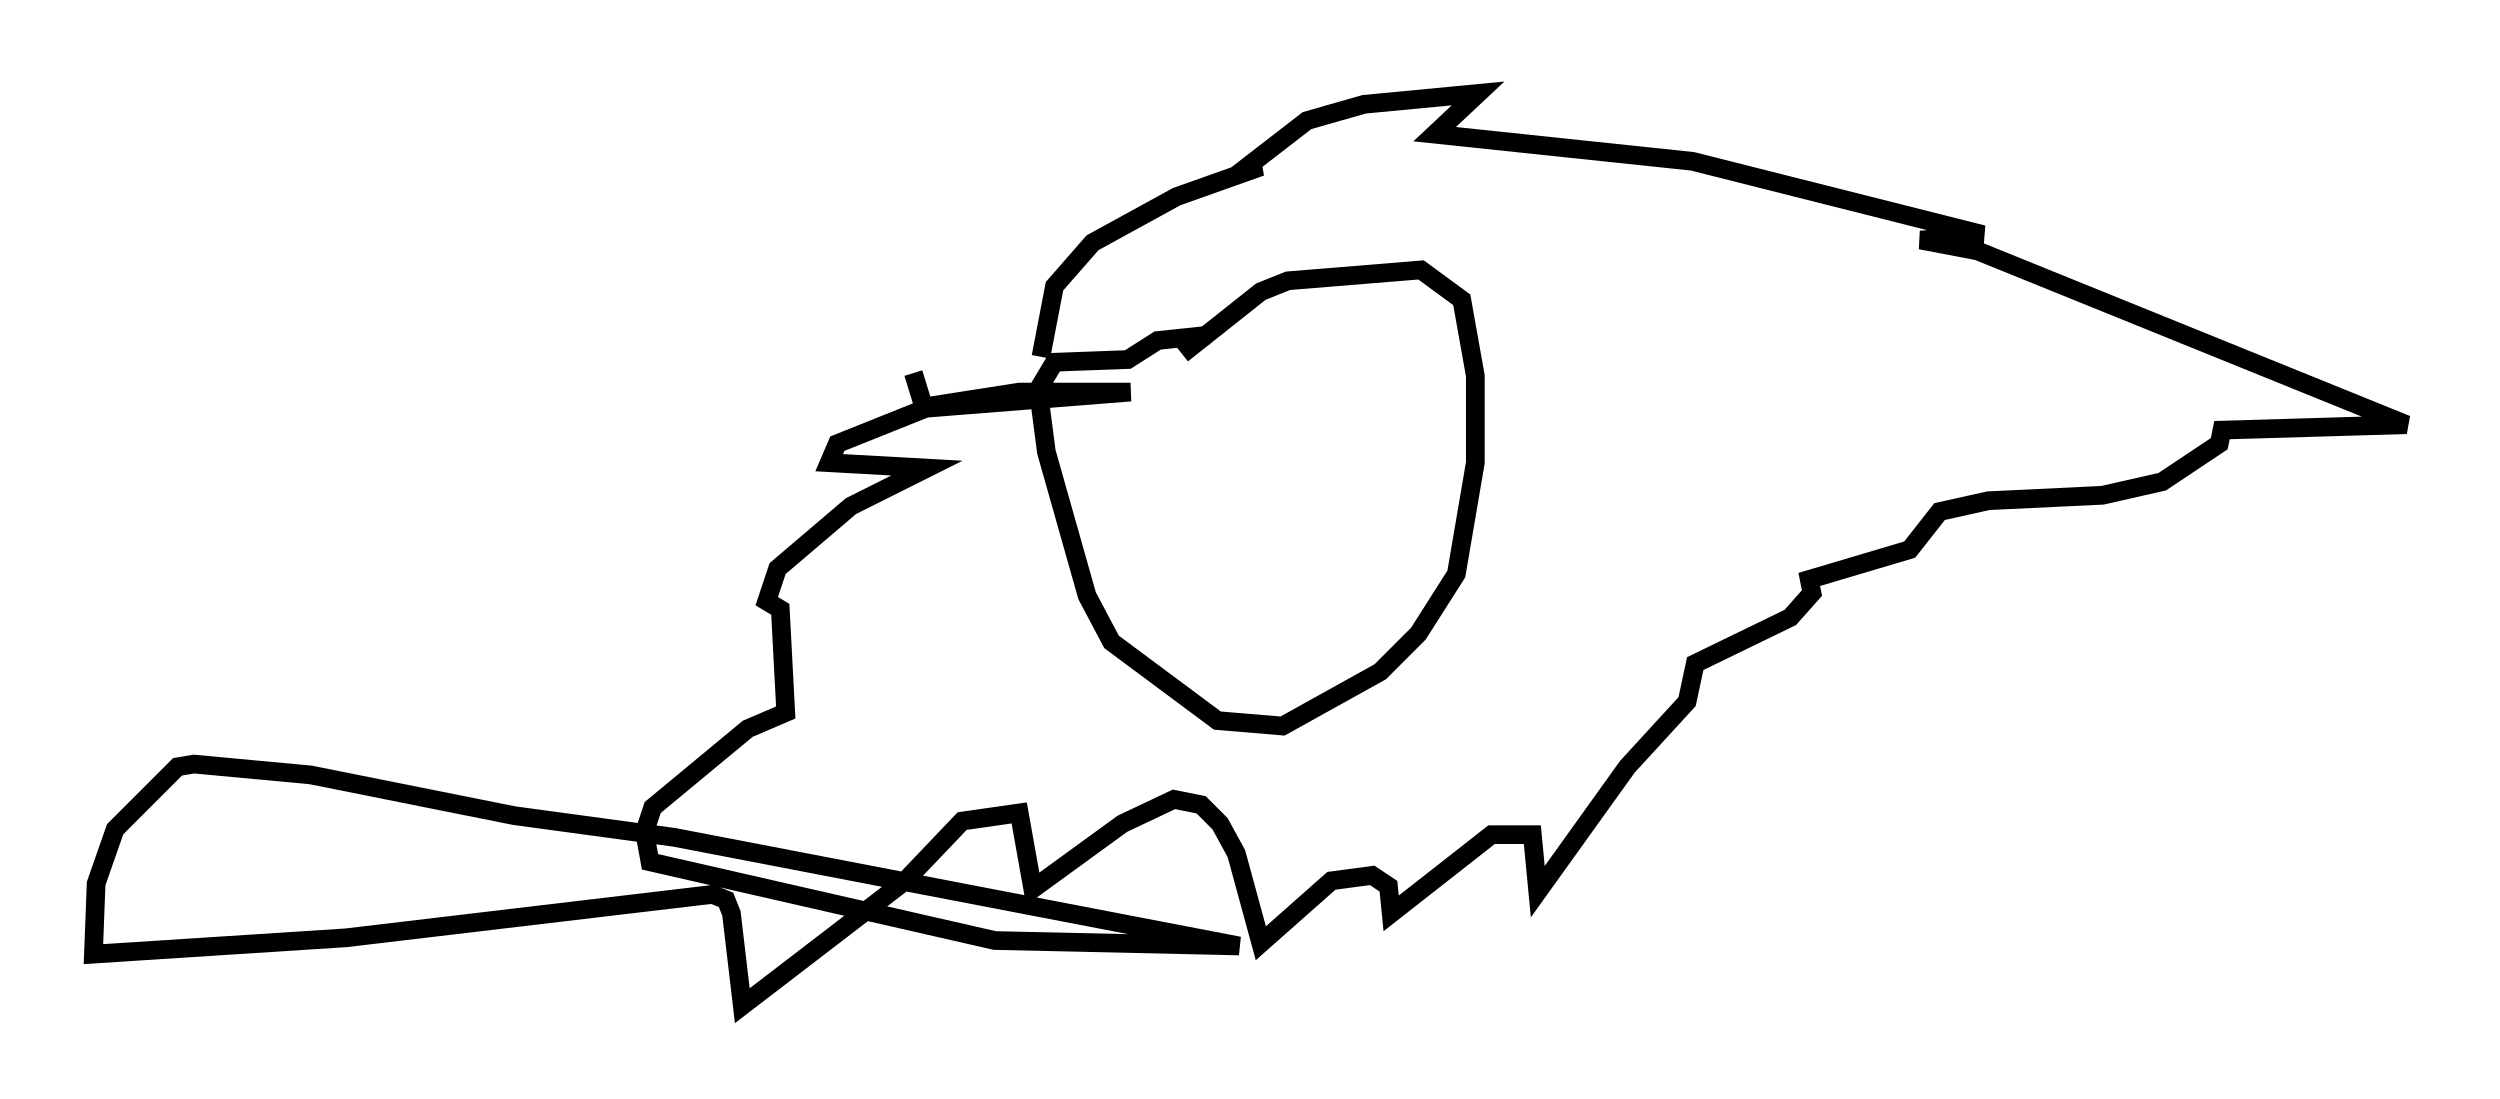 <?xml version="1.0" encoding="utf-8" ?>
<svg baseProfile="full" height="58.804" version="1.1" width="133.754" xmlns="http://www.w3.org/2000/svg" xmlns:ev="http://www.w3.org/2001/xml-events" xmlns:xlink="http://www.w3.org/1999/xlink"><defs /><rect fill="white" height="58.804" width="133.754" x="0" y="0" /><path d="M60.922, 19.235 m2.324, -0.291 l4.212, -3.341 1.453, -0.581 l7.117, -0.581 2.179, 1.598 l0.726, 4.067 0.0, 4.648 l-1.017, 5.955 -2.034, 3.196 l-2.034, 2.034 -5.229, 2.905 l-3.486, -0.291 -5.665, -4.212 l-1.307, -2.469 -2.179, -7.698 l-0.436, -3.341 0.872, -1.453 l3.922, -0.145 1.598, -1.017 l2.76, -0.291 m-9.006, 1.162 l0.726, -3.777 2.034, -2.324 l4.503, -2.469 4.503, -1.598 l-0.726, 0.0 3.196, -2.469 l3.05, -0.872 6.101, -0.581 l-2.324, 2.179 13.799, 1.453 l15.542, 3.922 -3.341, 0.291 l3.05, 0.581 22.95, 9.296 l-9.877, 0.291 -0.145, 0.726 l-3.05, 2.034 -3.196, 0.726 l-6.101, 0.291 -2.615, 0.581 l-1.598, 2.034 -5.374, 1.598 l0.145, 0.726 -1.162, 1.307 l-5.084, 2.469 -0.436, 2.034 l-3.196, 3.486 -4.793, 6.682 l-0.291, -3.05 -2.179, 0.0 l-5.374, 4.212 -0.145, -1.453 l-0.872, -0.581 -2.179, 0.291 l-3.777, 3.341 -1.307, -4.793 l-0.872, -1.598 -1.017, -1.017 l-1.453, -0.291 -2.76, 1.307 l-4.793, 3.486 -0.726, -4.067 l-3.05, 0.436 -3.05, 3.196 l-8.715, 6.682 -0.581, -4.939 l-0.291, -0.726 -0.726, -0.291 l-19.609, 2.324 -13.508, 0.872 l0.145, -3.777 1.017, -2.905 l3.341, -3.341 0.872, -0.145 l6.246, 0.581 10.894, 2.179 l8.57, 1.162 30.212, 5.81 l-13.073, -0.291 -18.447, -4.212 l-0.291, -1.598 0.436, -1.307 l5.084, -4.212 2.034, -0.872 l-0.291, -5.52 -0.726, -0.436 l0.581, -1.743 3.922, -3.341 l4.067, -2.034 -5.229, -0.291 l0.436, -1.017 5.084, -2.034 l4.648, -0.726 5.955, 0.0 l-11.039, 0.872 -0.581, -1.888 " fill="none" stroke="black" stroke-width="1" /></svg>